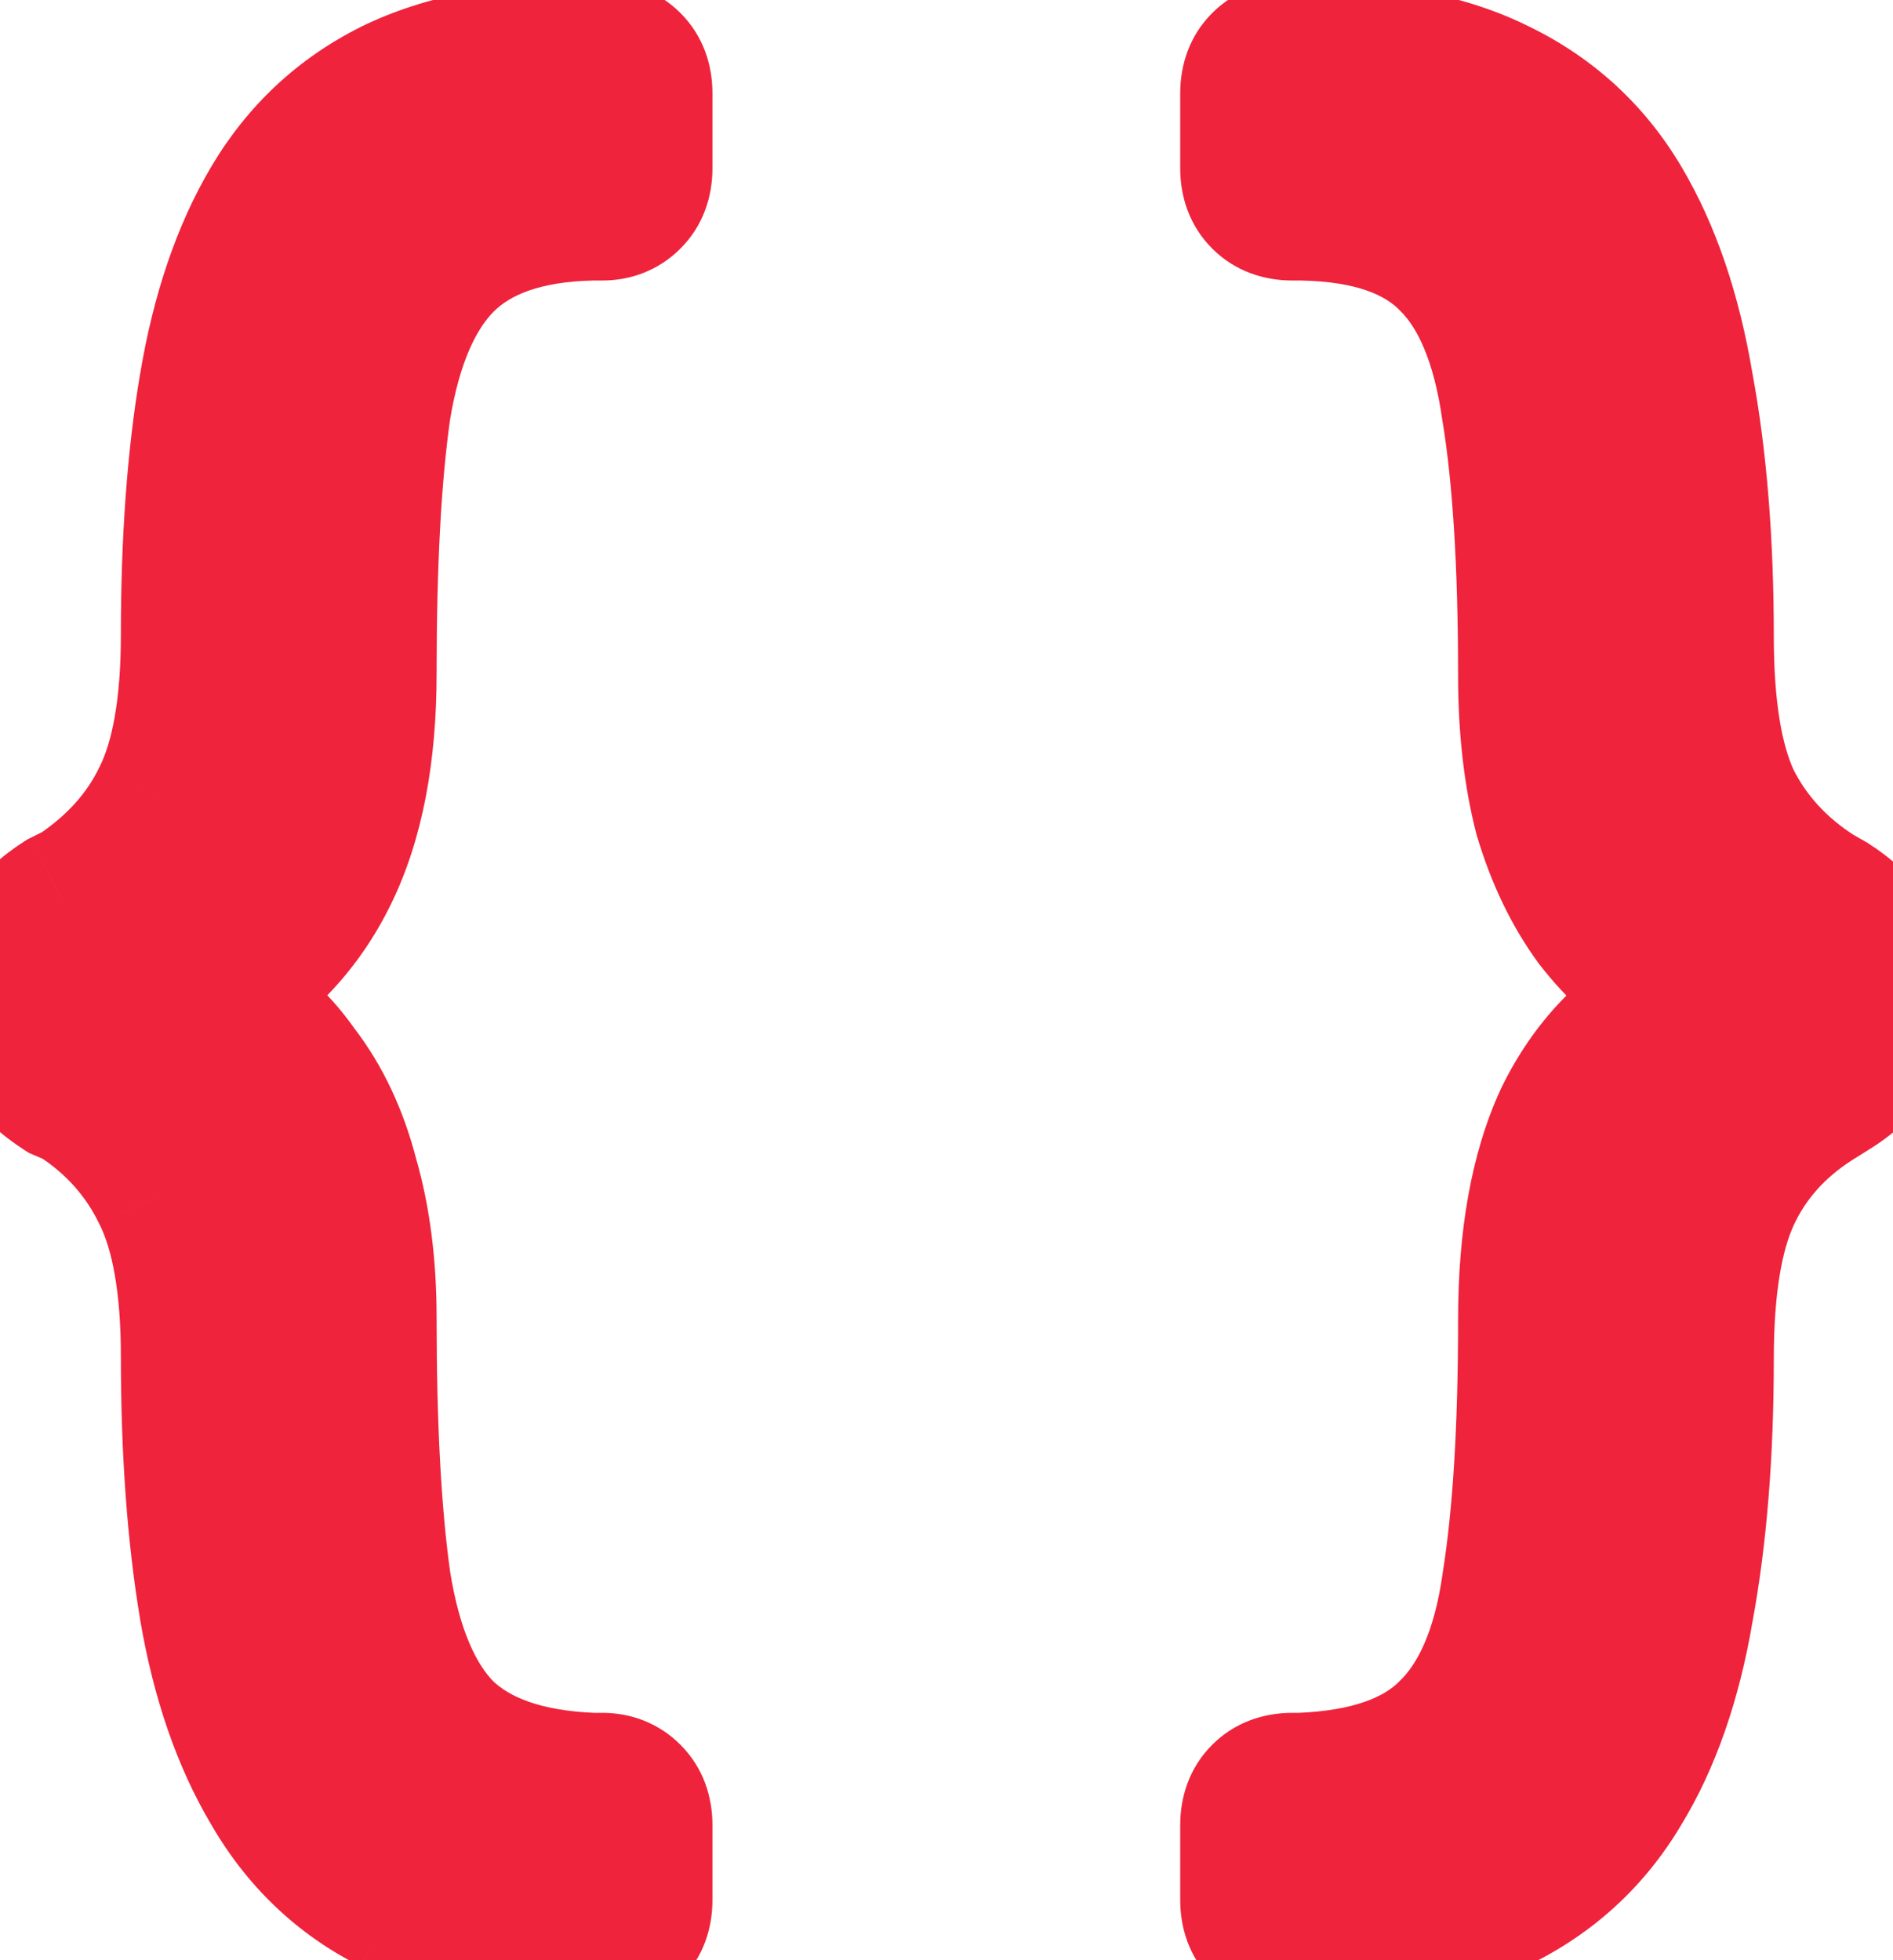 <svg width="28" height="29" viewBox="0 0 28 29" fill="none" xmlns="http://www.w3.org/2000/svg">
<path d="M8.728 28.77C7.548 28.77 6.568 28.58 5.788 28.2C5.028 27.82 4.428 27.25 3.988 26.49C3.548 25.75 3.238 24.85 3.058 23.79C2.878 22.71 2.788 21.47 2.788 20.07C2.788 19.03 2.648 18.23 2.368 17.67C2.088 17.09 1.668 16.62 1.108 16.26L0.898 16.17C0.398 15.85 0.148 15.47 0.148 15.03V14.43C0.148 13.99 0.398 13.61 0.898 13.29L1.138 13.17C1.698 12.79 2.108 12.33 2.368 11.79C2.648 11.23 2.788 10.43 2.788 9.39C2.788 7.99 2.878 6.76 3.058 5.7C3.238 4.62 3.548 3.71 3.988 2.97C4.428 2.23 5.028 1.67 5.788 1.29C6.568 0.91 7.548 0.72 8.728 0.72H8.878C9.078 0.72 9.238 0.78 9.358 0.9C9.478 1.02 9.538 1.18 9.538 1.38V2.49C9.538 2.69 9.478 2.85 9.358 2.97C9.238 3.09 9.088 3.15 8.908 3.15H8.758C7.798 3.17 7.078 3.42 6.598 3.9C6.138 4.36 5.828 5.08 5.668 6.06C5.528 7.04 5.458 8.34 5.458 9.96C5.458 11.16 5.268 12.15 4.888 12.93C4.508 13.71 3.948 14.31 3.208 14.73C3.708 14.99 4.118 15.35 4.438 15.81C4.778 16.25 5.028 16.78 5.188 17.4C5.368 18.02 5.458 18.72 5.458 19.5C5.458 21.1 5.528 22.4 5.668 23.4C5.828 24.4 6.138 25.13 6.598 25.59C7.078 26.05 7.798 26.3 8.758 26.34H8.908C9.088 26.34 9.238 26.4 9.358 26.52C9.478 26.64 9.538 26.8 9.538 27V28.11C9.538 28.31 9.478 28.47 9.358 28.59C9.238 28.71 9.078 28.77 8.878 28.77H8.728ZM19.267 0.72C20.447 0.72 21.417 0.91 22.177 1.29C22.957 1.67 23.567 2.23 24.007 2.97C24.447 3.71 24.757 4.62 24.937 5.7C25.137 6.78 25.237 8.02 25.237 9.42C25.237 10.46 25.367 11.26 25.627 11.82C25.907 12.38 26.327 12.84 26.887 13.2L27.097 13.32C27.597 13.64 27.847 14.02 27.847 14.46V15.06C27.847 15.5 27.597 15.87 27.097 16.17L26.857 16.32C26.297 16.68 25.887 17.14 25.627 17.7C25.367 18.26 25.237 19.06 25.237 20.1C25.237 21.5 25.137 22.74 24.937 23.82C24.757 24.88 24.447 25.77 24.007 26.49C23.567 27.23 22.957 27.79 22.177 28.17C21.417 28.57 20.457 28.77 19.297 28.77H19.117C18.917 28.77 18.757 28.71 18.637 28.59C18.517 28.47 18.457 28.31 18.457 28.11V27C18.457 26.8 18.517 26.64 18.637 26.52C18.757 26.4 18.917 26.34 19.117 26.34H19.237C20.217 26.3 20.937 26.05 21.397 25.59C21.877 25.13 22.187 24.41 22.327 23.43C22.487 22.43 22.567 21.13 22.567 19.53C22.567 18.31 22.747 17.31 23.107 16.53C23.487 15.75 24.047 15.16 24.787 14.76C24.307 14.46 23.897 14.09 23.557 13.65C23.237 13.21 22.987 12.69 22.807 12.09C22.647 11.47 22.567 10.77 22.567 9.99C22.567 8.37 22.487 7.07 22.327 6.09C22.187 5.09 21.887 4.36 21.427 3.9C20.967 3.42 20.247 3.17 19.267 3.15H19.117C18.917 3.15 18.757 3.09 18.637 2.97C18.517 2.85 18.457 2.69 18.457 2.49V1.38C18.457 1.18 18.517 1.02 18.637 0.9C18.757 0.78 18.917 0.72 19.117 0.72H19.267Z" fill="#EF233C"/>
<path d="M5.788 28.2L5.341 29.095L5.35 29.099L5.788 28.2ZM3.988 26.49L4.854 25.989L4.848 25.979L3.988 26.49ZM3.058 23.79L2.072 23.954L2.072 23.957L3.058 23.79ZM2.368 17.67L1.468 18.105L1.474 18.117L2.368 17.67ZM1.108 16.26L1.649 15.419L1.579 15.374L1.502 15.341L1.108 16.26ZM0.898 16.17L0.359 17.012L0.429 17.057L0.504 17.089L0.898 16.17ZM0.898 13.29L0.451 12.396L0.404 12.419L0.359 12.448L0.898 13.29ZM1.138 13.17L1.586 14.064L1.645 14.035L1.7 13.998L1.138 13.17ZM2.368 11.79L1.474 11.343L1.471 11.35L1.467 11.356L2.368 11.79ZM3.058 5.7L4.044 5.867L4.045 5.864L3.058 5.7ZM5.788 1.29L5.35 0.391L5.341 0.396L5.788 1.29ZM9.358 0.9L10.065 0.193L10.065 0.193L9.358 0.9ZM9.358 2.97L10.065 3.677L10.065 3.677L9.358 2.97ZM8.758 3.15V2.15H8.748L8.737 2.15L8.758 3.15ZM6.598 3.9L7.305 4.607L6.598 3.9ZM5.668 6.06L4.681 5.899L4.68 5.909L4.678 5.919L5.668 6.06ZM4.888 12.93L3.989 12.492V12.492L4.888 12.93ZM3.208 14.73L2.715 13.86L1.115 14.768L2.747 15.617L3.208 14.73ZM4.438 15.81L3.617 16.381L3.632 16.402L3.647 16.421L4.438 15.81ZM5.188 17.4L4.22 17.65L4.224 17.664L4.228 17.679L5.188 17.4ZM5.668 23.4L4.678 23.539L4.679 23.548L4.681 23.558L5.668 23.4ZM6.598 25.59L5.891 26.297L5.899 26.305L5.906 26.312L6.598 25.59ZM8.758 26.34L8.717 27.339L8.738 27.34H8.758V26.34ZM9.358 26.52L10.065 25.813L10.065 25.813L9.358 26.52ZM9.358 28.59L10.065 29.297L10.065 29.297L9.358 28.59ZM8.728 27.77C7.648 27.77 6.83 27.595 6.226 27.301L5.35 29.099C6.307 29.565 7.448 29.77 8.728 29.77V27.77ZM6.236 27.306C5.656 27.016 5.199 26.586 4.854 25.989L3.123 26.991C3.657 27.914 4.4 28.624 5.341 29.094L6.236 27.306ZM4.848 25.979C4.484 25.367 4.209 24.59 4.044 23.623L2.072 23.957C2.268 25.11 2.612 26.133 3.129 27.001L4.848 25.979ZM4.045 23.626C3.876 22.613 3.788 21.429 3.788 20.07H1.788C1.788 21.511 1.881 22.808 2.072 23.954L4.045 23.626ZM3.788 20.07C3.788 18.965 3.644 17.985 3.263 17.223L1.474 18.117C1.653 18.476 1.788 19.095 1.788 20.07H3.788ZM3.269 17.235C2.906 16.483 2.359 15.875 1.649 15.419L0.568 17.101C0.978 17.365 1.271 17.697 1.468 18.105L3.269 17.235ZM1.502 15.341L1.292 15.251L0.504 17.089L0.714 17.179L1.502 15.341ZM1.437 15.328C1.271 15.221 1.199 15.138 1.171 15.095C1.15 15.063 1.148 15.048 1.148 15.03H-0.852C-0.852 15.925 -0.316 16.58 0.359 17.012L1.437 15.328ZM1.148 15.03V14.43H-0.852V15.03H1.148ZM1.148 14.43C1.148 14.412 1.15 14.397 1.171 14.365C1.199 14.322 1.271 14.239 1.437 14.132L0.359 12.448C-0.316 12.88 -0.852 13.535 -0.852 14.43H1.148ZM1.346 14.184L1.586 14.064L0.691 12.276L0.451 12.396L1.346 14.184ZM1.7 13.998C2.386 13.531 2.923 12.942 3.269 12.224L1.467 11.356C1.293 11.718 1.01 12.049 0.577 12.342L1.7 13.998ZM3.263 12.237C3.644 11.476 3.788 10.495 3.788 9.39H1.788C1.788 10.365 1.653 10.985 1.474 11.343L3.263 12.237ZM3.788 9.39C3.788 8.03 3.876 6.858 4.044 5.867L2.072 5.533C1.881 6.662 1.788 7.95 1.788 9.39H3.788ZM4.045 5.864C4.21 4.875 4.486 4.09 4.848 3.481L3.129 2.459C2.611 3.33 2.267 4.365 2.072 5.536L4.045 5.864ZM4.848 3.481C5.191 2.903 5.649 2.478 6.236 2.184L5.341 0.396C4.407 0.862 3.665 1.557 3.129 2.459L4.848 3.481ZM6.226 2.189C6.83 1.895 7.648 1.72 8.728 1.72V-0.28C7.448 -0.28 6.307 -0.075 5.35 0.391L6.226 2.189ZM8.728 1.72H8.878V-0.28H8.728V1.72ZM8.878 1.72C8.878 1.72 8.847 1.72 8.797 1.701C8.744 1.682 8.693 1.649 8.651 1.607L10.065 0.193C9.725 -0.148 9.293 -0.28 8.878 -0.28V1.72ZM8.651 1.607C8.61 1.565 8.577 1.514 8.557 1.461C8.538 1.411 8.538 1.38 8.538 1.38H10.538C10.538 0.966 10.406 0.534 10.065 0.193L8.651 1.607ZM8.538 1.38V2.49H10.538V1.38H8.538ZM8.538 2.49C8.538 2.49 8.538 2.459 8.557 2.409C8.577 2.356 8.61 2.305 8.651 2.263L10.065 3.677C10.406 3.336 10.538 2.904 10.538 2.49H8.538ZM8.651 2.263C8.682 2.232 8.727 2.199 8.784 2.177C8.84 2.154 8.886 2.15 8.908 2.15V4.15C9.336 4.15 9.746 3.997 10.065 3.677L8.651 2.263ZM8.908 2.15H8.758V4.15H8.908V2.15ZM8.737 2.15C7.627 2.173 6.618 2.466 5.891 3.193L7.305 4.607C7.539 4.374 7.97 4.167 8.779 4.15L8.737 2.15ZM5.891 3.193C5.224 3.861 4.858 4.814 4.681 5.899L6.655 6.221C6.798 5.346 7.053 4.859 7.305 4.607L5.891 3.193ZM4.678 5.919C4.529 6.965 4.458 8.318 4.458 9.96H6.458C6.458 8.362 6.528 7.115 6.658 6.201L4.678 5.919ZM4.458 9.96C4.458 11.063 4.282 11.89 3.989 12.492L5.787 13.368C6.254 12.41 6.458 11.257 6.458 9.96H4.458ZM3.989 12.492C3.696 13.094 3.275 13.542 2.715 13.86L3.702 15.6C4.621 15.078 5.321 14.326 5.787 13.368L3.989 12.492ZM2.747 15.617C3.104 15.803 3.39 16.055 3.617 16.381L5.259 15.239C4.846 14.645 4.312 14.177 3.67 13.843L2.747 15.617ZM3.647 16.421C3.893 16.739 4.089 17.141 4.22 17.65L6.157 17.15C5.968 16.419 5.664 15.761 5.23 15.199L3.647 16.421ZM4.228 17.679C4.377 18.192 4.458 18.795 4.458 19.5H6.458C6.458 18.645 6.36 17.848 6.149 17.121L4.228 17.679ZM4.458 19.5C4.458 21.123 4.529 22.474 4.678 23.539L6.659 23.261C6.528 22.326 6.458 21.077 6.458 19.5H4.458ZM4.681 23.558C4.857 24.658 5.22 25.626 5.891 26.297L7.305 24.883C7.057 24.634 6.8 24.142 6.656 23.242L4.681 23.558ZM5.906 26.312C6.626 27.002 7.62 27.293 8.717 27.339L8.8 25.341C7.977 25.307 7.53 25.098 7.29 24.868L5.906 26.312ZM8.758 27.34H8.908V25.34H8.758V27.34ZM8.908 27.34C8.886 27.34 8.84 27.336 8.784 27.314C8.727 27.291 8.682 27.258 8.651 27.227L10.065 25.813C9.746 25.493 9.336 25.34 8.908 25.34V27.34ZM8.651 27.227C8.61 27.185 8.577 27.134 8.557 27.081C8.538 27.032 8.538 27 8.538 27H10.538C10.538 26.586 10.406 26.154 10.065 25.813L8.651 27.227ZM8.538 27V28.11H10.538V27H8.538ZM8.538 28.11C8.538 28.11 8.538 28.078 8.557 28.029C8.577 27.976 8.61 27.925 8.651 27.883L10.065 29.297C10.406 28.956 10.538 28.524 10.538 28.11H8.538ZM8.651 27.883C8.693 27.841 8.744 27.808 8.797 27.789C8.822 27.779 8.842 27.775 8.856 27.772C8.864 27.771 8.869 27.771 8.873 27.77C8.875 27.77 8.876 27.77 8.877 27.77C8.877 27.77 8.878 27.77 8.878 27.77C8.878 27.77 8.878 27.77 8.878 27.77C8.878 27.77 8.878 27.77 8.878 27.77C8.878 27.77 8.878 27.77 8.878 27.77C8.878 27.77 8.878 27.77 8.878 27.77V29.77C9.293 29.77 9.725 29.638 10.065 29.297L8.651 27.883ZM8.878 27.77H8.728V29.77H8.878V27.77ZM22.177 1.29L21.73 2.184L21.739 2.189L22.177 1.29ZM24.937 5.7L23.95 5.864L23.952 5.873L23.953 5.882L24.937 5.7ZM25.627 11.82L24.72 12.241L24.726 12.254L24.732 12.267L25.627 11.82ZM26.887 13.2L26.346 14.041L26.368 14.055L26.391 14.068L26.887 13.2ZM27.097 13.32L27.636 12.478L27.615 12.464L27.593 12.452L27.097 13.32ZM27.097 16.17L26.582 15.312L26.575 15.317L26.567 15.322L27.097 16.17ZM26.857 16.32L26.327 15.472L26.316 15.479L26.857 16.32ZM25.627 17.7L26.534 18.121L25.627 17.7ZM24.937 23.82L23.953 23.638L23.952 23.645L23.951 23.653L24.937 23.82ZM24.007 26.49L23.153 25.968L23.147 25.979L24.007 26.49ZM22.177 28.17L21.739 27.271L21.725 27.278L21.711 27.285L22.177 28.17ZM18.637 28.59L17.93 29.297L18.637 28.59ZM18.637 26.52L19.344 27.227V27.227L18.637 26.52ZM19.237 26.34V27.34H19.257L19.277 27.339L19.237 26.34ZM21.397 25.59L20.705 24.868L20.697 24.875L20.69 24.883L21.397 25.59ZM22.327 23.43L21.339 23.272L21.338 23.28L21.337 23.289L22.327 23.43ZM23.107 16.53L22.208 16.092L22.203 16.101L22.199 16.111L23.107 16.53ZM24.787 14.76L25.262 15.64L26.774 14.823L25.317 13.912L24.787 14.76ZM23.557 13.65L22.748 14.238L22.757 14.25L22.765 14.261L23.557 13.65ZM22.807 12.09L21.838 12.34L21.843 12.359L21.849 12.377L22.807 12.09ZM22.327 6.09L21.336 6.229L21.338 6.24L21.34 6.251L22.327 6.09ZM21.427 3.9L20.705 4.592L20.712 4.6L20.72 4.607L21.427 3.9ZM19.267 3.15L19.287 2.15L19.277 2.15H19.267V3.15ZM19.267 1.72C20.348 1.72 21.152 1.895 21.73 2.184L22.624 0.396C21.682 -0.075 20.545 -0.28 19.267 -0.28V1.72ZM21.739 2.189C22.345 2.484 22.808 2.91 23.147 3.481L24.866 2.459C24.326 1.55 23.569 0.856 22.615 0.391L21.739 2.189ZM23.147 3.481C23.509 4.09 23.785 4.875 23.95 5.864L25.923 5.536C25.728 4.365 25.384 3.33 24.866 2.459L23.147 3.481ZM23.953 5.882C24.14 6.888 24.237 8.065 24.237 9.42H26.237C26.237 7.975 26.134 6.672 25.92 5.518L23.953 5.882ZM24.237 9.42C24.237 10.519 24.37 11.488 24.72 12.241L26.534 11.399C26.363 11.032 26.237 10.401 26.237 9.42H24.237ZM24.732 12.267C25.098 12.998 25.645 13.59 26.346 14.041L27.427 12.359C27.009 12.09 26.716 11.762 26.521 11.373L24.732 12.267ZM26.391 14.068L26.601 14.188L27.593 12.452L27.383 12.332L26.391 14.068ZM26.558 14.162C26.724 14.269 26.796 14.352 26.824 14.395C26.845 14.427 26.847 14.442 26.847 14.46H28.847C28.847 13.565 28.311 12.91 27.636 12.478L26.558 14.162ZM26.847 14.46V15.06H28.847V14.46H26.847ZM26.847 15.06C26.847 15.077 26.846 15.085 26.831 15.108C26.808 15.141 26.744 15.216 26.582 15.312L27.611 17.027C28.302 16.613 28.847 15.964 28.847 15.06H26.847ZM26.567 15.322L26.327 15.472L27.387 17.168L27.627 17.018L26.567 15.322ZM26.316 15.479C25.61 15.933 25.066 16.534 24.72 17.279L26.534 18.121C26.708 17.747 26.984 17.427 27.398 17.161L26.316 15.479ZM24.72 17.279C24.37 18.032 24.237 19.001 24.237 20.1H26.237C26.237 19.119 26.363 18.488 26.534 18.121L24.72 17.279ZM24.237 20.1C24.237 21.455 24.14 22.632 23.953 23.638L25.92 24.002C26.134 22.848 26.237 21.545 26.237 20.1H24.237ZM23.951 23.653C23.787 24.62 23.512 25.382 23.154 25.968L24.86 27.011C25.382 26.158 25.727 25.14 25.923 23.987L23.951 23.653ZM23.147 25.979C22.808 26.55 22.345 26.976 21.739 27.271L22.615 29.069C23.569 28.604 24.326 27.91 24.866 27.001L23.147 25.979ZM21.711 27.285C21.136 27.588 20.349 27.77 19.297 27.77V29.77C20.565 29.77 21.698 29.552 22.642 29.055L21.711 27.285ZM19.297 27.77H19.117V29.77H19.297V27.77ZM19.117 27.77C19.117 27.77 19.148 27.77 19.198 27.789C19.251 27.808 19.302 27.841 19.344 27.883L17.93 29.297C18.27 29.638 18.703 29.77 19.117 29.77V27.77ZM19.344 27.883C19.386 27.925 19.418 27.976 19.438 28.029C19.447 28.053 19.452 28.074 19.454 28.088C19.456 28.095 19.456 28.101 19.456 28.104C19.457 28.106 19.457 28.108 19.457 28.109C19.457 28.109 19.457 28.109 19.457 28.11C19.457 28.11 19.457 28.11 19.457 28.11C19.457 28.11 19.457 28.11 19.457 28.11C19.457 28.11 19.457 28.11 19.457 28.11C19.457 28.11 19.457 28.11 19.457 28.11H17.457C17.457 28.524 17.589 28.956 17.93 29.297L19.344 27.883ZM19.457 28.11V27H17.457V28.11H19.457ZM19.457 27C19.457 27 19.457 27 19.457 27C19.457 27 19.457 27 19.457 27C19.457 27 19.457 27 19.457 27C19.457 27 19.457 27 19.457 27C19.457 27 19.457 27 19.457 27C19.457 27.001 19.457 27.001 19.457 27.001C19.457 27.002 19.457 27.004 19.456 27.006C19.456 27.009 19.456 27.015 19.454 27.022C19.452 27.036 19.447 27.057 19.438 27.081C19.418 27.134 19.386 27.185 19.344 27.227L17.93 25.813C17.589 26.154 17.457 26.586 17.457 27H19.457ZM19.344 27.227C19.302 27.269 19.251 27.302 19.198 27.321C19.174 27.331 19.153 27.335 19.139 27.338C19.131 27.339 19.126 27.339 19.122 27.34C19.12 27.34 19.119 27.34 19.118 27.34C19.118 27.34 19.117 27.34 19.117 27.34C19.117 27.34 19.117 27.34 19.117 27.34C19.117 27.34 19.117 27.34 19.117 27.34C19.117 27.34 19.117 27.34 19.117 27.34C19.117 27.34 19.117 27.34 19.117 27.34V25.34C18.703 25.34 18.27 25.472 17.93 25.813L19.344 27.227ZM19.117 27.34H19.237V25.34H19.117V27.34ZM19.277 27.339C20.384 27.294 21.395 27.006 22.104 26.297L20.69 24.883C20.479 25.094 20.049 25.306 19.196 25.341L19.277 27.339ZM22.089 26.312C22.792 25.638 23.16 24.669 23.317 23.571L21.337 23.289C21.214 24.151 20.961 24.622 20.705 24.868L22.089 26.312ZM23.314 23.588C23.486 22.515 23.567 21.156 23.567 19.53H21.567C21.567 21.104 21.488 22.345 21.339 23.272L23.314 23.588ZM23.567 19.53C23.567 18.398 23.735 17.555 24.015 16.949L22.199 16.111C21.758 17.066 21.567 18.222 21.567 19.53H23.567ZM24.006 16.968C24.297 16.369 24.712 15.937 25.262 15.64L24.311 13.88C23.381 14.383 22.676 15.13 22.208 16.092L24.006 16.968ZM25.317 13.912C24.935 13.674 24.614 13.383 24.348 13.039L22.765 14.261C23.179 14.797 23.678 15.246 24.257 15.608L25.317 13.912ZM24.366 13.062C24.121 12.726 23.917 12.311 23.765 11.803L21.849 12.377C22.056 13.069 22.352 13.694 22.748 14.238L24.366 13.062ZM23.775 11.84C23.64 11.317 23.567 10.703 23.567 9.99H21.567C21.567 10.837 21.653 11.623 21.838 12.34L23.775 11.84ZM23.567 9.99C23.567 8.345 23.486 6.985 23.314 5.929L21.34 6.251C21.487 7.155 21.567 8.395 21.567 9.99H23.567ZM23.317 5.951C23.163 4.848 22.812 3.871 22.134 3.193L20.72 4.607C20.962 4.849 21.211 5.332 21.336 6.229L23.317 5.951ZM22.149 3.208C21.433 2.462 20.407 2.173 19.287 2.15L19.246 4.15C20.086 4.167 20.5 4.378 20.705 4.592L22.149 3.208ZM19.267 2.15H19.117V4.15H19.267V2.15ZM19.117 2.15C19.117 2.15 19.148 2.15 19.198 2.169C19.251 2.188 19.302 2.221 19.344 2.263L17.93 3.677C18.27 4.018 18.703 4.15 19.117 4.15V2.15ZM19.344 2.263C19.386 2.305 19.418 2.356 19.438 2.409C19.447 2.433 19.452 2.454 19.454 2.468C19.456 2.475 19.456 2.481 19.456 2.484C19.457 2.486 19.457 2.488 19.457 2.489C19.457 2.489 19.457 2.489 19.457 2.49C19.457 2.49 19.457 2.49 19.457 2.49C19.457 2.49 19.457 2.49 19.457 2.49C19.457 2.49 19.457 2.49 19.457 2.49C19.457 2.49 19.457 2.49 19.457 2.49H17.457C17.457 2.904 17.589 3.336 17.93 3.677L19.344 2.263ZM19.457 2.49V1.38H17.457V2.49H19.457ZM19.457 1.38C19.457 1.38 19.457 1.411 19.438 1.461C19.418 1.514 19.386 1.565 19.344 1.607L17.93 0.193C17.589 0.534 17.457 0.966 17.457 1.38H19.457ZM19.344 1.607C19.302 1.649 19.251 1.682 19.198 1.701C19.148 1.72 19.117 1.72 19.117 1.72V-0.28C18.703 -0.28 18.27 -0.148 17.93 0.193L19.344 1.607ZM19.117 1.72H19.267V-0.28H19.117V1.72Z" fill="#EF233C"/>
</svg>
